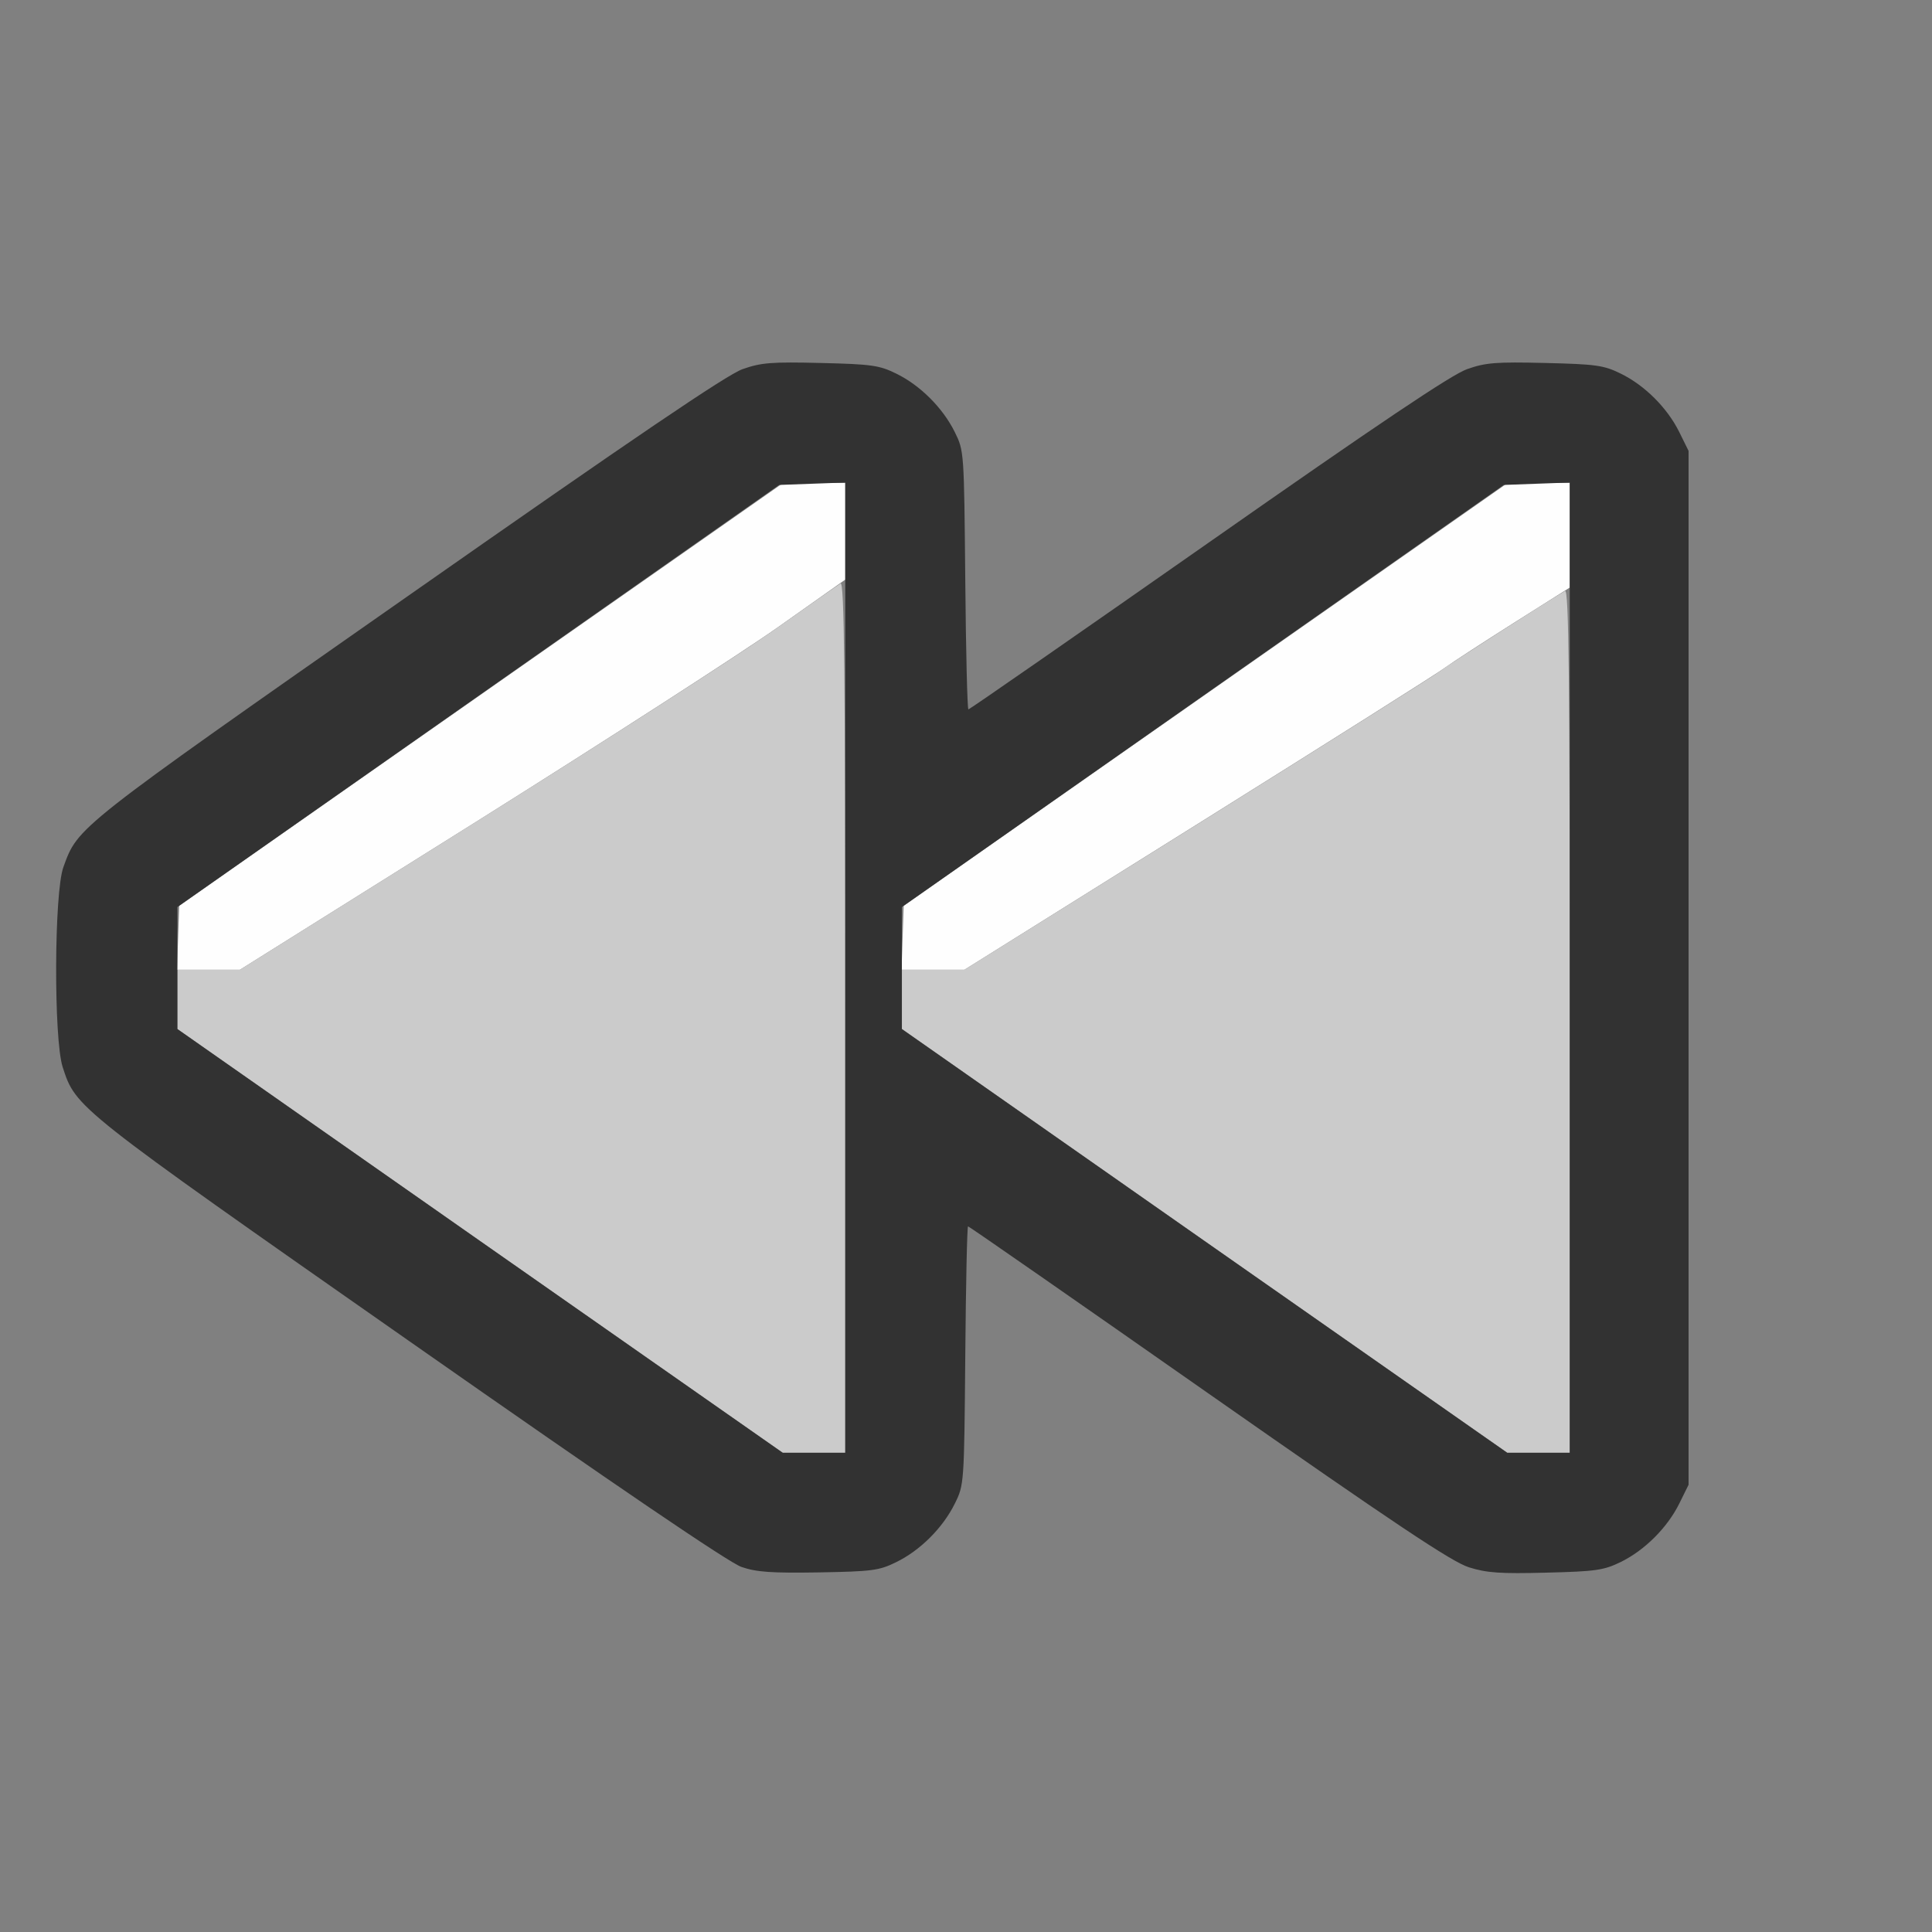 <?xml version="1.0" encoding="UTF-8" standalone="no"?>
<!-- Created with Inkscape (http://www.inkscape.org/) -->

<svg
   version="1.1"
   id="svg2"
   width="1600"
   height="1600"
   viewBox="0 0 1600 1600"
   sodipodi:docname="prev_keyframe.svg"
   inkscape:version="1.2.2 (732a01da63, 2022-12-09)"
   xmlns:inkscape="http://www.inkscape.org/namespaces/inkscape"
   xmlns:sodipodi="http://sodipodi.sourceforge.net/DTD/sodipodi-0.dtd"
   xmlns="http://www.w3.org/2000/svg"
   xmlns:svg="http://www.w3.org/2000/svg"
   xmlns:rdf="http://www.w3.org/1999/02/22-rdf-syntax-ns#"
   xmlns:cc="http://creativecommons.org/ns#"
   xmlns:dc="http://purl.org/dc/elements/1.1/">
  <rect x="0" y="0" width="1600" height="1600" fill="#808080" stroke="none"/>
  <defs
     id="defs6" />
  <sodipodi:namedview
     pagecolor="#808080"
     bordercolor="#666666"
     borderopacity="1"
     objecttolerance="10"
     gridtolerance="10"
     guidetolerance="10"
     inkscape:pageopacity="0"
     inkscape:pageshadow="2"
     inkscape:window-width="1993"
     inkscape:window-height="1009"
     id="namedview4"
     showgrid="false"
     inkscape:zoom="0.5"
     inkscape:cx="317"
     inkscape:cy="14"
     inkscape:window-x="-8"
     inkscape:window-y="-8"
     inkscape:window-maximized="1"
     inkscape:current-layer="PREV_KEYFRAME"
     inkscape:showpageshadow="0"
     inkscape:pagecheckerboard="true"
     inkscape:deskcolor="#d1d1d1" />
  <g
     id="PREV_KEYFRAME"
     transform="matrix(100,0,0,100,0,4.9999997e-5)"
     style="stroke-width:0.011">
    <path
       style="fill:none;stroke-width:0"
       d="M 0,8 V 0 h 8 8 v 8 8 H 8 0 Z m 7.422,4.937 c 0.199,-0.097 0.386,-0.285 0.485,-0.484 0.077,-0.156 0.077,-0.159 0.087,-1.227 0.005,-0.589 0.016,-1.07 0.023,-1.07 0.008,0 0.904,0.623 1.992,1.384 1.545,1.081 2.017,1.397 2.156,1.44 0.146,0.046 0.26,0.054 0.639,0.044 0.412,-0.01 0.478,-0.02 0.617,-0.088 0.199,-0.097 0.386,-0.284 0.485,-0.484 l 0.077,-0.156 v -4.281 -4.281 l -0.077,-0.156 C 13.808,3.378 13.62,3.191 13.422,3.094 c -0.14,-0.069 -0.204,-0.078 -0.626,-0.088 -0.408,-0.01 -0.493,-0.003 -0.646,0.051 -0.127,0.045 -0.733,0.452 -2.145,1.44 C 8.922,5.255 8.029,5.875 8.02,5.875 8.01,5.875 7.999,5.393 7.994,4.805 7.984,3.738 7.984,3.734 7.907,3.578 7.808,3.378 7.62,3.191 7.422,3.094 7.282,3.025 7.218,3.016 6.796,3.006 6.388,2.996 6.303,3.003 6.15,3.057 6.021,3.102 5.263,3.616 3.374,4.939 0.616,6.869 0.647,6.845 0.525,7.181 c -0.076,0.211 -0.081,1.423 -0.006,1.655 0.11,0.34 0.097,0.33 2.872,2.272 1.734,1.213 2.646,1.833 2.75,1.869 0.125,0.043 0.25,0.052 0.64,0.045 0.441,-0.007 0.498,-0.015 0.641,-0.085 z"
       id="path825"
       inkscape:connector-curvature="0" />
    <path
       style="fill:#fefefe;stroke-width:0"
       d="m 1.475,7.766 0.009,-0.265 2.5,-1.75 2.5,-1.75 L 6.742,4 7,4 V 4.4 4.8 L 6.45,5.189 C 6.147,5.403 5.019,6.13 3.944,6.805 L 1.987,8.031 H 1.727 1.466 Z m 6,0 0.009,-0.265 2.5,-1.75 L 12.484,4.001 12.742,4 13,4 V 4.433 4.866 L 12.539,5.157 C 12.286,5.317 12.029,5.484 11.969,5.528 11.909,5.573 10.989,6.154 9.924,6.82 L 7.987,8.031 H 7.727 7.466 Z"
       id="path823"
       inkscape:connector-curvature="0" />
    <path
       style="fill:#cbcbcb;stroke-width:0"
       d="M 3.975,10.277 1.469,8.522 V 8.277 8.031 H 1.728 1.987 L 3.944,6.805 C 5.02,6.13 6.13,5.415 6.411,5.217 6.692,5.018 6.939,4.845 6.961,4.832 6.992,4.814 7,5.539 7,8.42 V 12.031 H 6.741 6.482 Z m 6,0 L 7.469,8.522 V 8.277 8.031 h 0.259 0.259 L 9.934,6.815 C 11.005,6.145 11.904,5.578 11.933,5.553 11.974,5.518 12.789,4.995 12.961,4.894 12.992,4.876 13,5.596 13,8.451 V 12.031 h -0.259 -0.259 z"
       id="path821"
       inkscape:connector-curvature="0" />
    <path
       style="fill:#323232;stroke-width:0"
       d="m 6.141,12.977 c -0.104,-0.036 -1.016,-0.655 -2.75,-1.869 C 0.616,9.166 0.629,9.176 0.519,8.837 0.444,8.604 0.448,7.392 0.525,7.181 0.647,6.845 0.616,6.869 3.374,4.939 5.263,3.616 6.021,3.102 6.15,3.057 c 0.153,-0.054 0.239,-0.061 0.646,-0.051 0.422,0.01 0.486,0.019 0.626,0.088 0.199,0.097 0.386,0.284 0.485,0.484 0.077,0.156 0.077,0.159 0.087,1.227 0.005,0.589 0.017,1.07 0.026,1.07 0.009,0 0.902,-0.62 1.985,-1.378 1.412,-0.989 2.018,-1.396 2.145,-1.44 0.153,-0.054 0.239,-0.061 0.646,-0.051 0.422,0.01 0.486,0.019 0.626,0.088 0.199,0.097 0.386,0.284 0.485,0.484 l 0.077,0.156 v 4.281 4.281 l -0.077,0.156 c -0.099,0.2 -0.287,0.387 -0.485,0.484 -0.14,0.068 -0.205,0.078 -0.617,0.088 -0.379,0.01 -0.493,0.002 -0.639,-0.044 C 12.026,12.937 11.554,12.622 10.009,11.541 8.921,10.779 8.025,10.156 8.017,10.156 c -0.008,0 -0.018,0.482 -0.023,1.07 -0.009,1.067 -0.01,1.071 -0.087,1.227 -0.099,0.2 -0.286,0.387 -0.485,0.484 -0.142,0.07 -0.199,0.077 -0.641,0.085 -0.39,0.006 -0.515,-0.002 -0.64,-0.045 z M 7,8.013 V 3.996 L 6.727,4.006 6.453,4.016 3.961,5.764 1.469,7.512 V 8.017 8.522 L 3.975,10.277 6.482,12.031 H 6.741 7 Z m 6,0 V 3.996 l -0.273,0.01 -0.273,0.01 L 9.961,5.764 7.469,7.512 V 8.017 8.522 L 9.975,10.277 12.482,12.031 H 12.741 13 Z"
       id="path819"
       inkscape:connector-curvature="0" />
  </g>
</svg>
